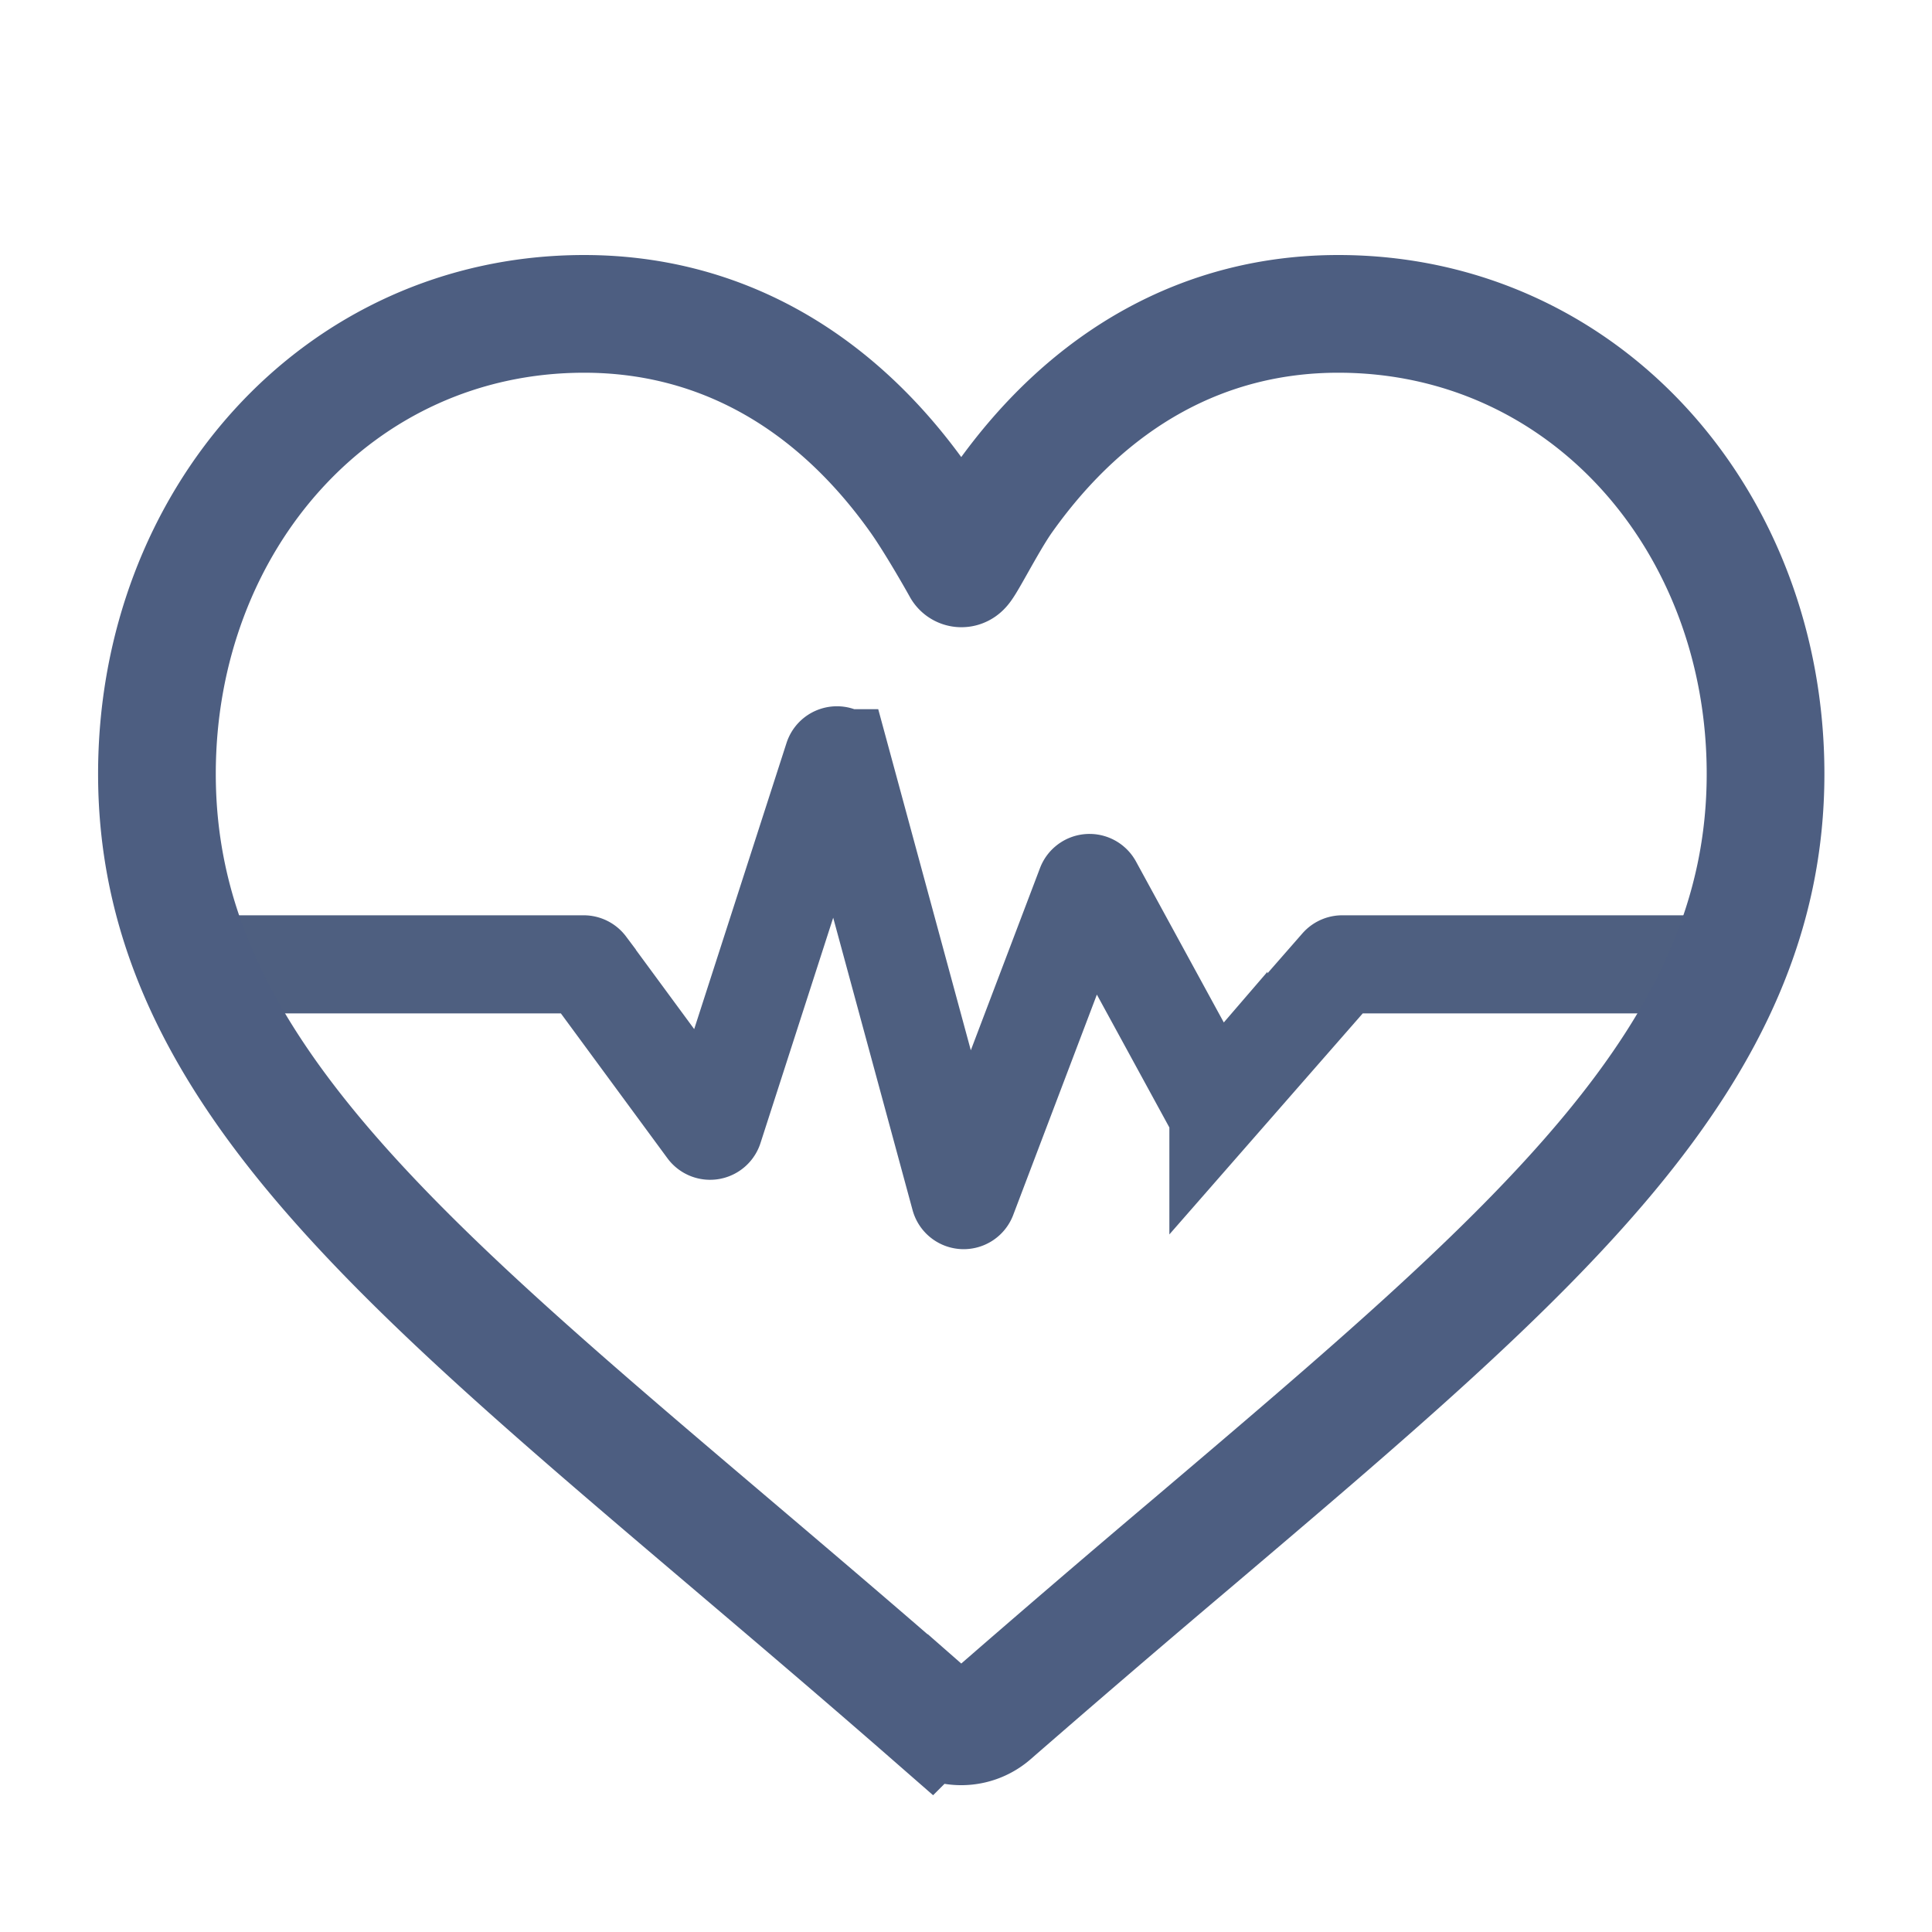 <svg xmlns="http://www.w3.org/2000/svg" width="65" height="65" viewBox="0 0 65 65">
    <g fill="none" fill-rule="evenodd">
        <path stroke="#4E5F80" stroke-linecap="round" stroke-width="3.3" d="M56.973 32.444H45.16a.132.132 0 0 0-.1.045l-4.068 4.65a.132.132 0 0 1-.216-.023l-4.005-7.341a.132.132 0 0 0-.239.016l-3.987 10.502a.132.132 0 0 1-.25-.012l-4.01-14.772a.132.132 0 0 0-.253-.006l-4.017 12.449a.132.132 0 0 1-.232.037l-4.04-5.492a.132.132 0 0 0-.107-.053H7.92"/>
        <path stroke="#4D5E81" stroke-width="3.96" d="M45.024 10.56c-4.475 0-8.364 2.147-11.246 6.209-.57.802-1.385 2.449-1.438 2.349-.053-.1-.868-1.547-1.438-2.35-2.882-4.061-6.771-6.208-11.246-6.208-8.287 0-14.376 6.953-14.376 15.477 0 9.502 7.659 16.004 19.252 25.846 2.159 1.834 4.392 3.73 6.77 5.807a1.575 1.575 0 0 0 2.076 0 616.995 616.995 0 0 1 6.77-5.807C51.741 42.041 59.4 35.54 59.4 26.037c0-8.522-6.086-15.477-14.376-15.477z"/>
    </g>
</svg>
